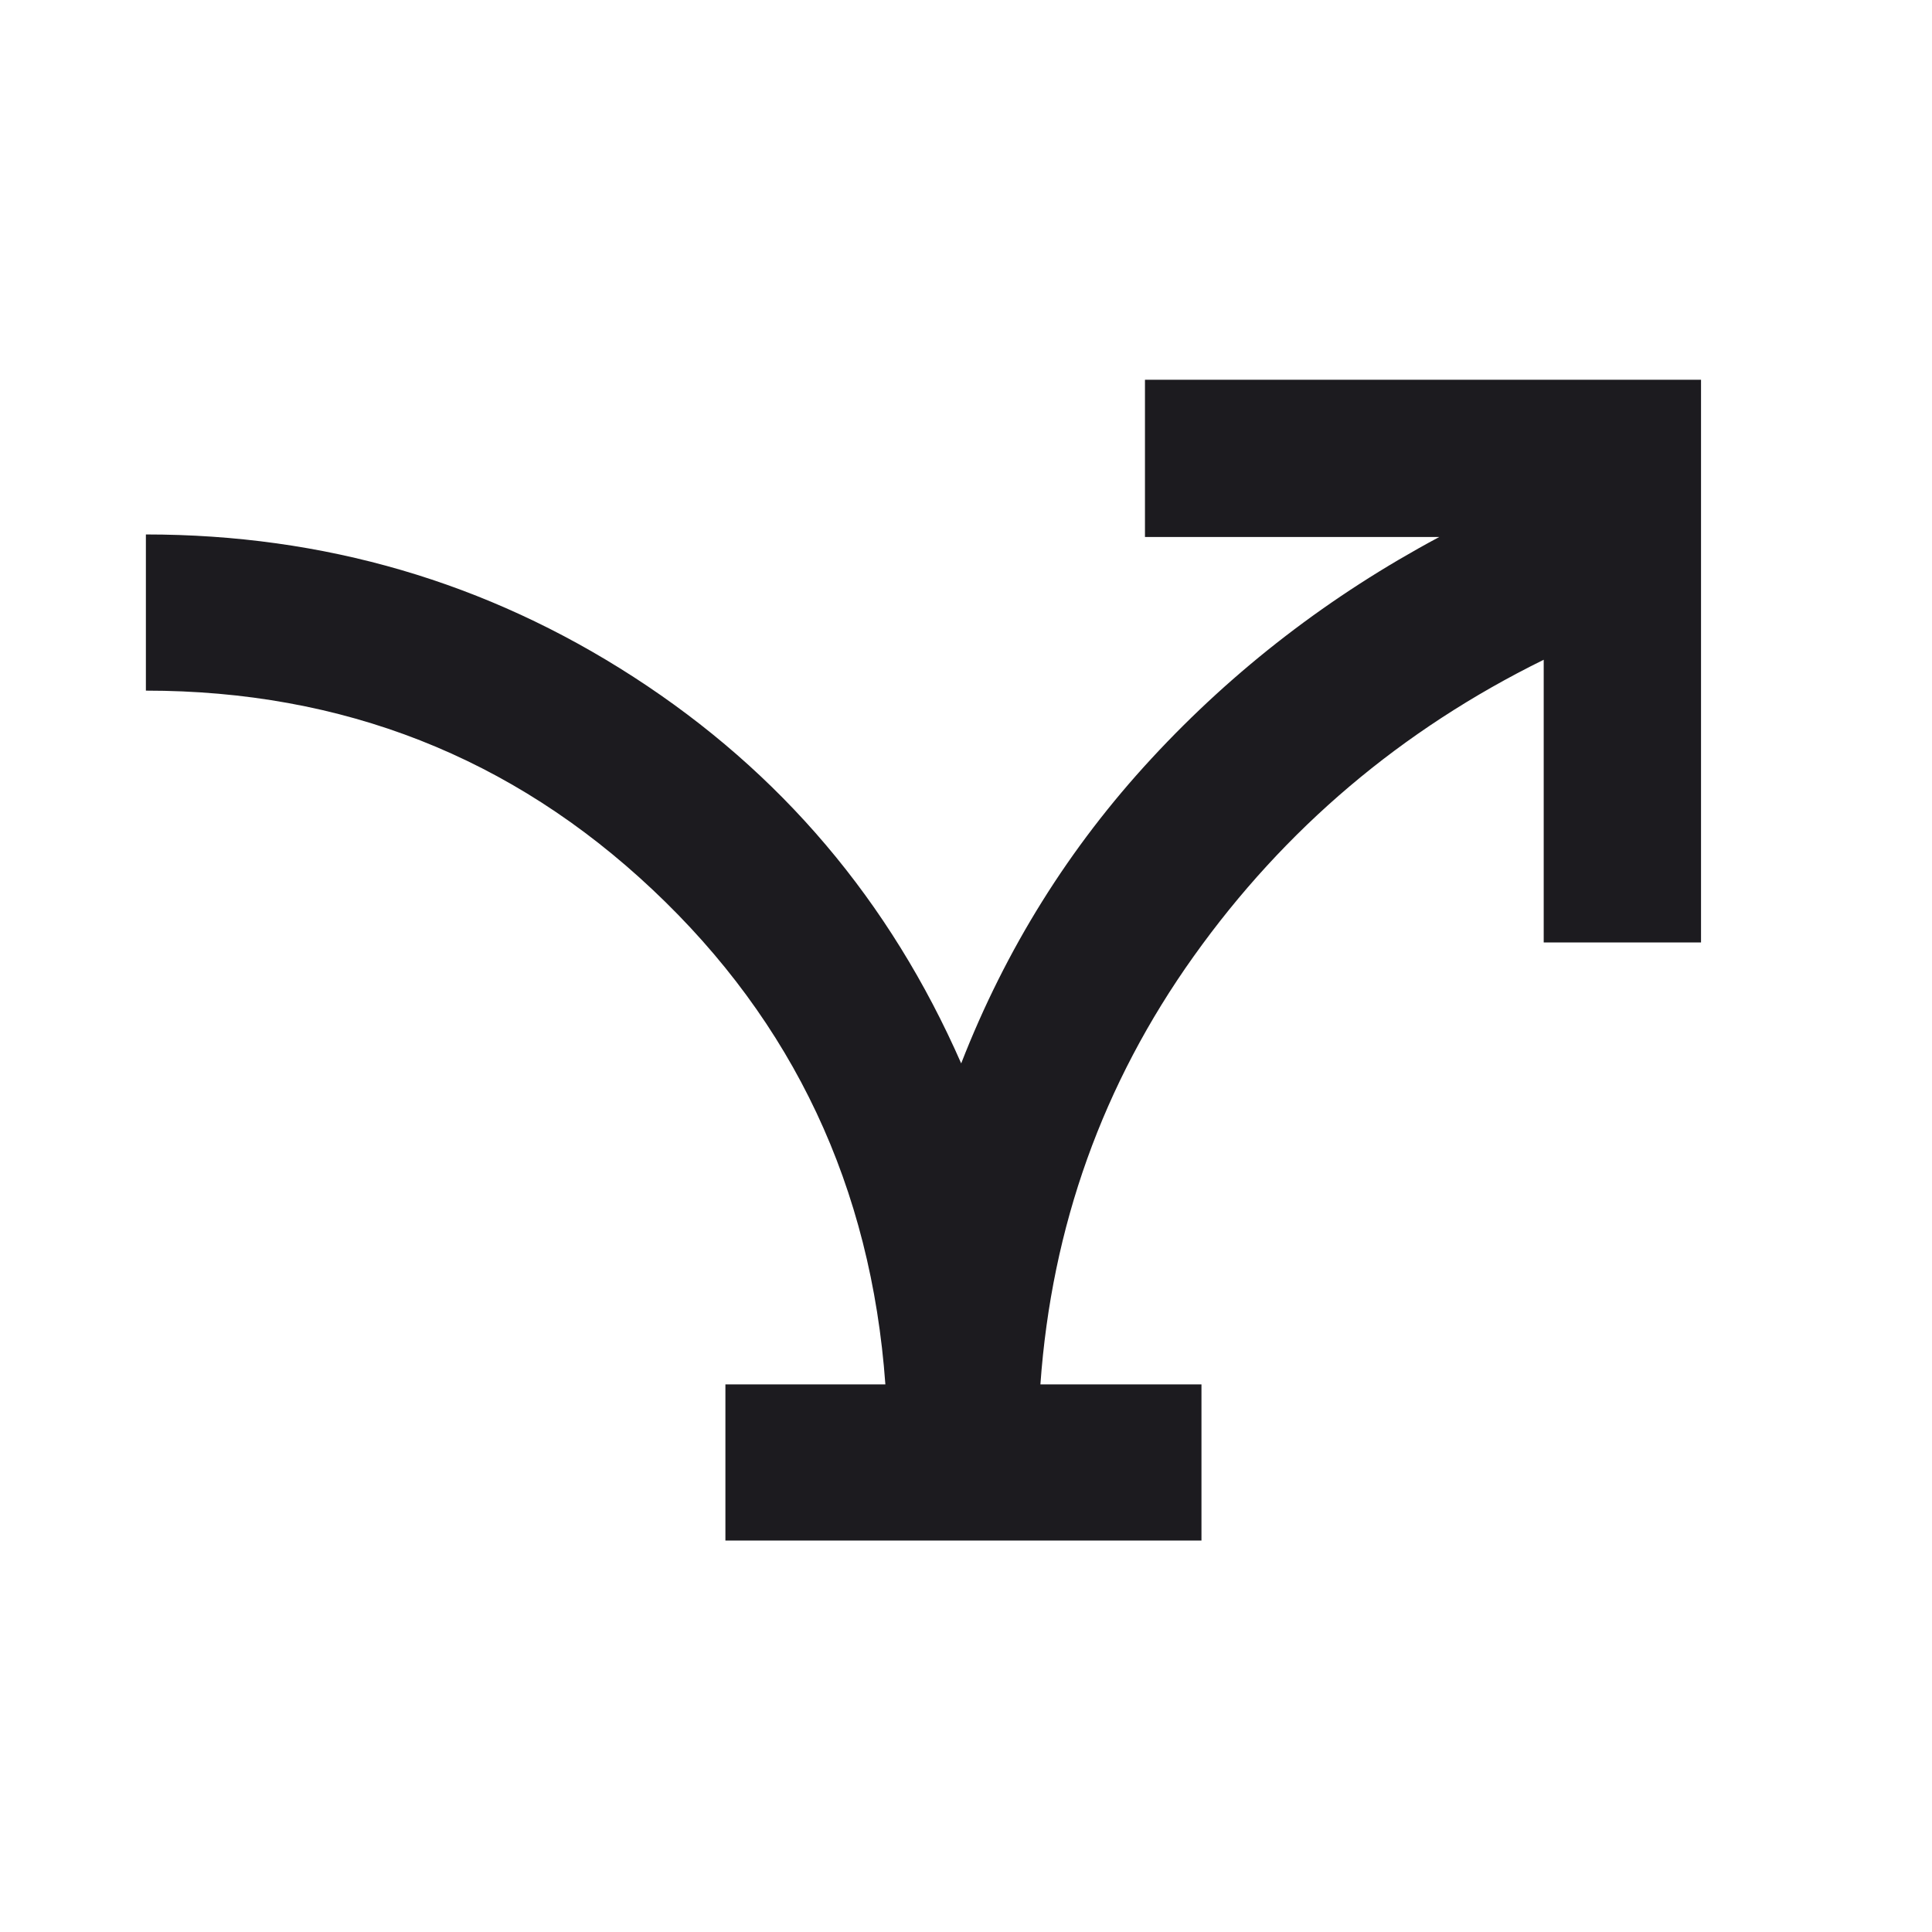 <svg width="49" height="49" viewBox="0 0 49 49" fill="none" xmlns="http://www.w3.org/2000/svg">
<mask id="mask0_11_213" style="mask-type:alpha" maskUnits="userSpaceOnUse" x="0" y="0" width="49" height="49">
<rect x="0.406" y="0.366" width="48" height="48" fill="#D9D9D9"/>
</mask>
<g mask="url(#mask0_11_213)">
<path d="M18.398 39.072V35.111H22.455C22.094 30.11 20.125 25.927 16.55 22.563C12.975 19.198 8.692 17.516 3.7 17.516V13.555C8.219 13.555 12.343 14.76 16.073 17.172C19.803 19.584 22.571 22.85 24.378 26.97C25.507 24.071 27.117 21.492 29.209 19.233C31.3 16.973 33.731 15.102 36.502 13.62H29.039V9.631H43.142V23.903H39.152V16.733C35.541 18.511 32.582 21.018 30.275 24.254C27.968 27.489 26.672 31.108 26.387 35.111H30.472V39.072H18.398Z" fill="#1C1B1F"/>
</g>
</svg>
